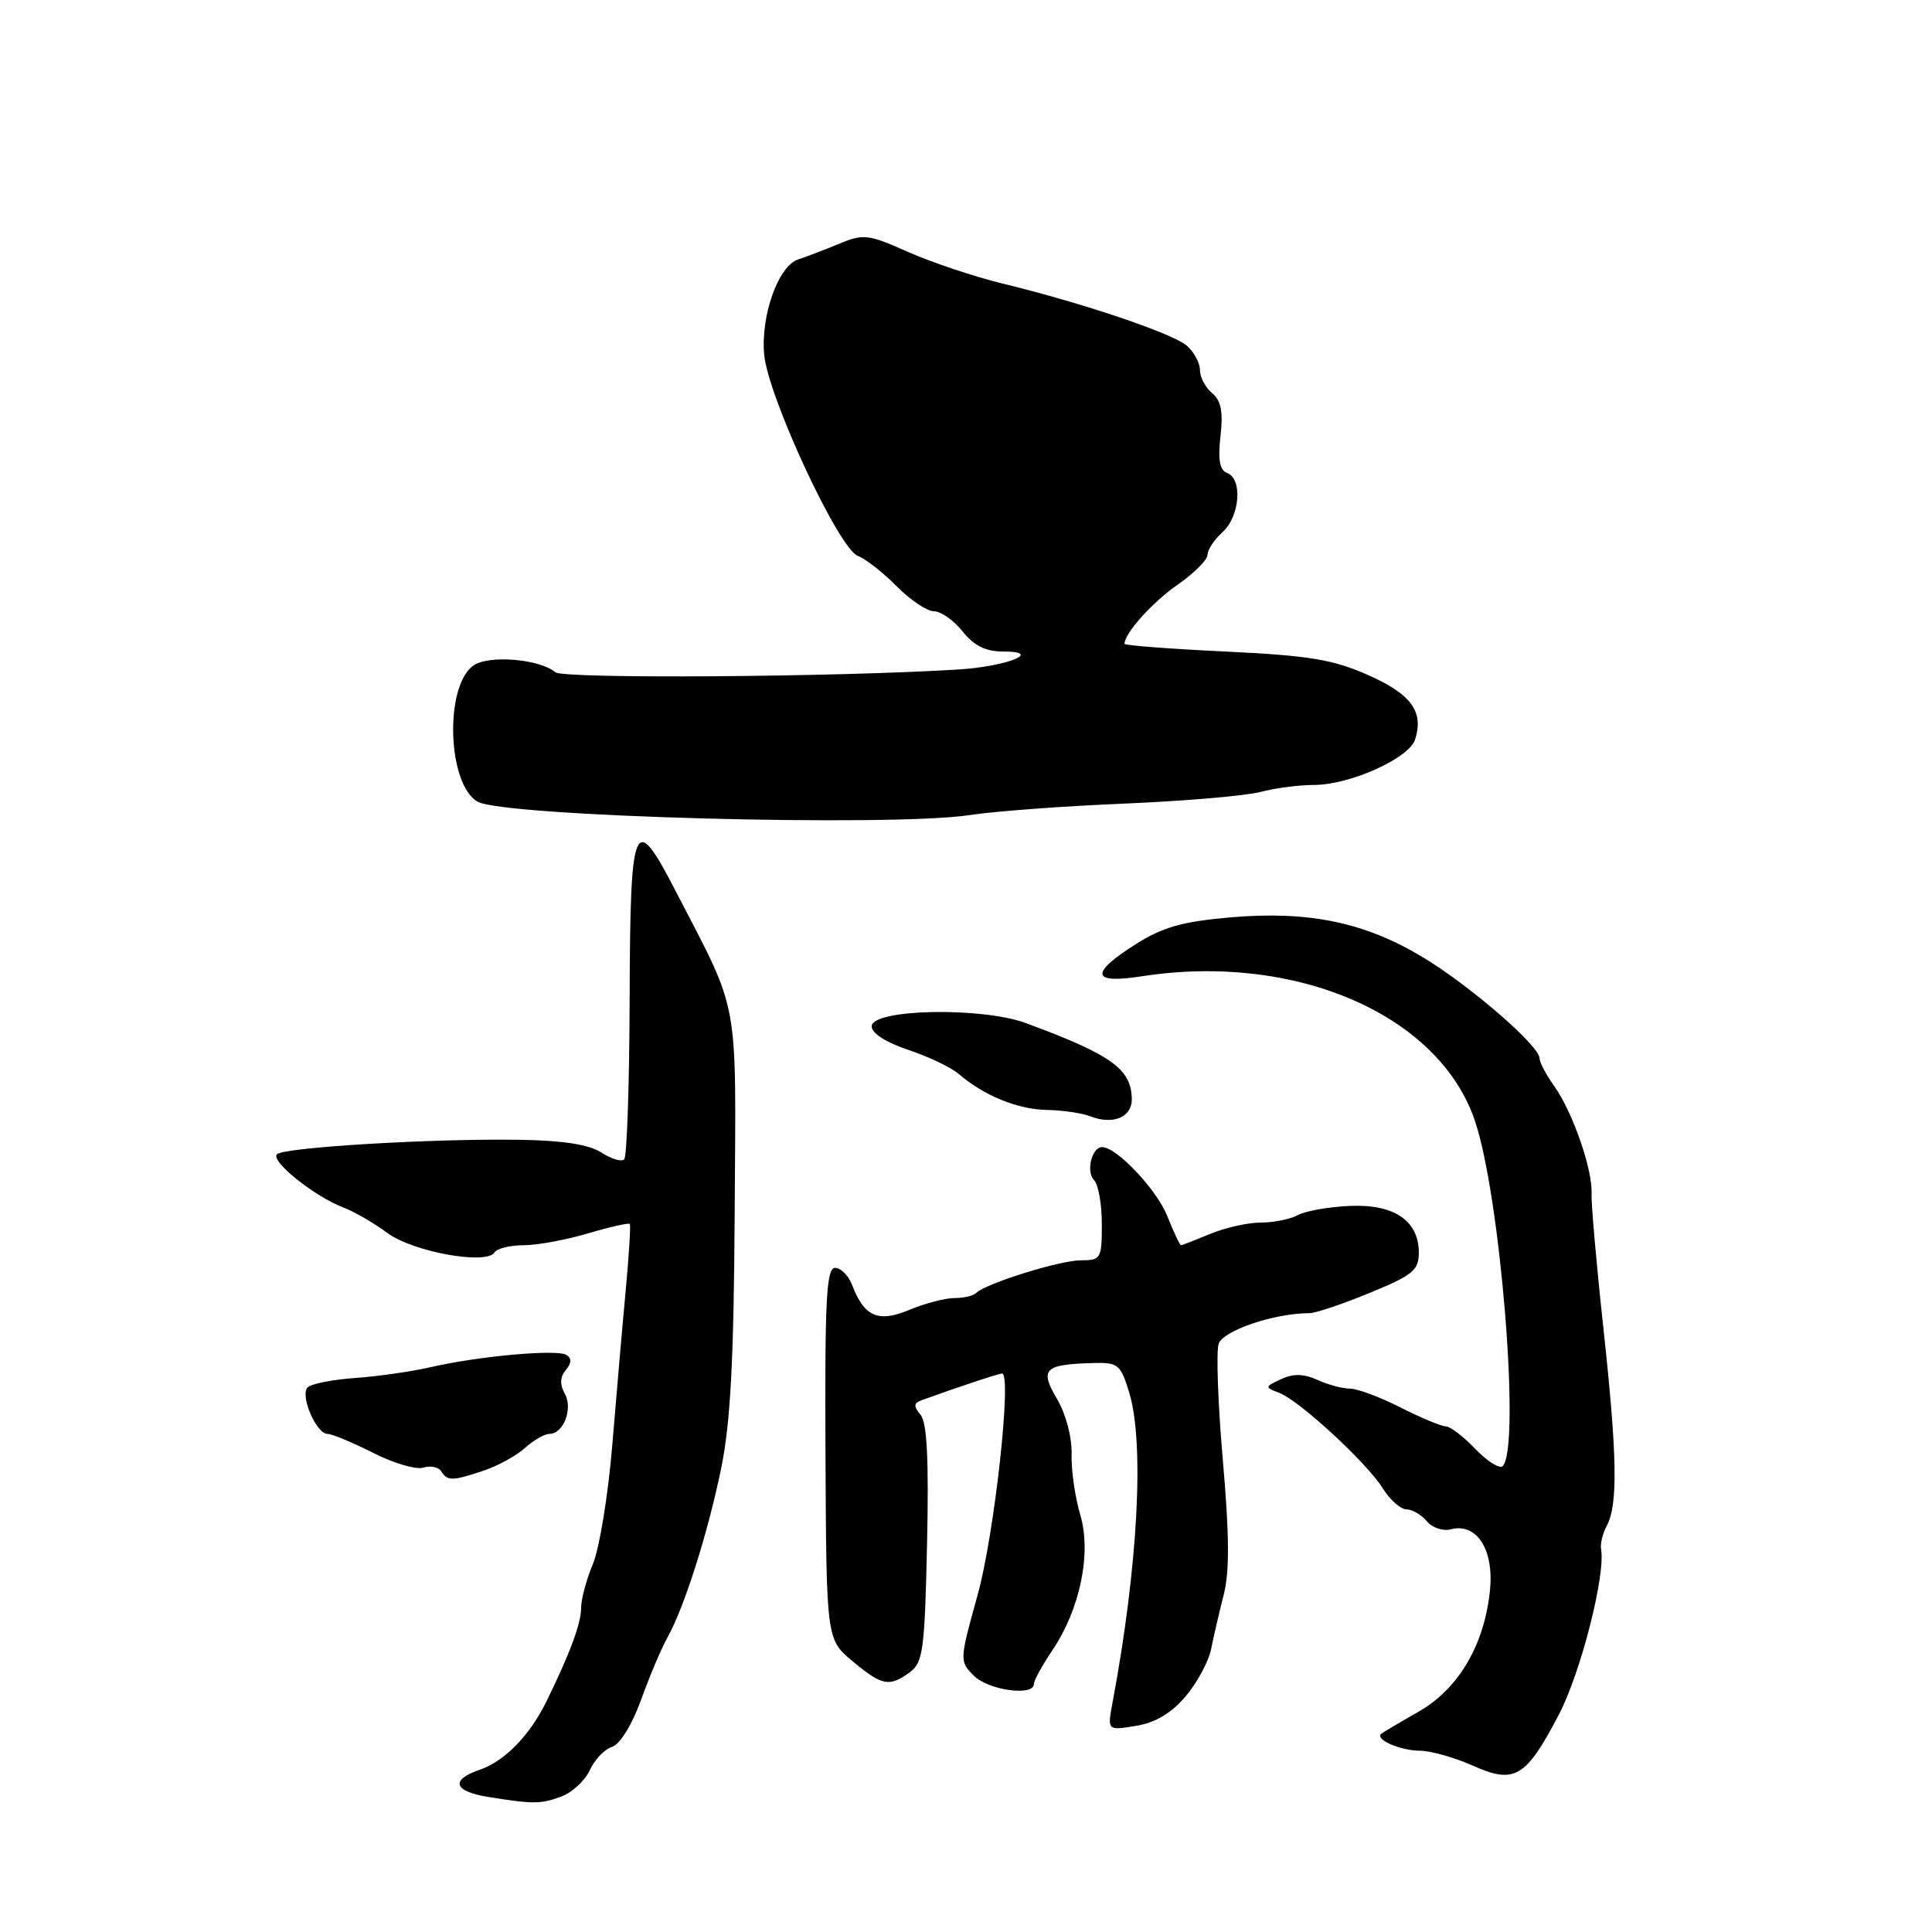 <?xml version="1.0" encoding="UTF-8" standalone="no"?>
<!DOCTYPE svg PUBLIC "-//W3C//DTD SVG 1.1//EN" "http://www.w3.org/Graphics/SVG/1.1/DTD/svg11.dtd" >
<svg xmlns="http://www.w3.org/2000/svg" xmlns:xlink="http://www.w3.org/1999/xlink" version="1.1" viewBox="0 0 256 256">
 <g >
 <path fill="currentColor"
d=" M 74.45 238.02 C 75.86 237.48 77.54 235.91 78.16 234.54 C 78.79 233.16 80.11 231.78 81.10 231.47 C 82.15 231.13 83.75 228.55 84.96 225.20 C 86.09 222.06 87.66 218.36 88.44 216.98 C 90.69 212.94 93.80 203.15 95.57 194.50 C 96.80 188.45 97.24 180.17 97.35 160.50 C 97.52 131.52 98.09 134.63 89.49 118.00 C 84.01 107.39 83.51 108.56 83.43 132.23 C 83.40 143.64 83.07 153.26 82.71 153.62 C 82.36 153.98 81.00 153.57 79.69 152.72 C 78.08 151.66 74.63 151.12 68.91 151.03 C 57.52 150.84 37.69 152.02 36.70 152.94 C 35.78 153.82 41.66 158.54 45.50 160.00 C 46.95 160.55 49.57 162.07 51.32 163.37 C 54.69 165.88 64.48 167.65 65.53 165.95 C 65.85 165.43 67.58 165.00 69.38 165.00 C 71.17 165.00 75.01 164.29 77.92 163.43 C 80.82 162.57 83.31 162.01 83.45 162.18 C 83.59 162.36 83.34 166.32 82.91 171.00 C 82.47 175.68 81.67 184.90 81.13 191.50 C 80.58 198.10 79.43 205.17 78.57 207.22 C 77.71 209.26 77.00 211.89 77.00 213.07 C 77.00 215.12 75.50 219.15 72.38 225.50 C 70.17 229.99 66.85 233.38 63.57 234.50 C 59.62 235.85 60.11 237.37 64.72 238.11 C 70.70 239.07 71.71 239.06 74.45 238.02 Z  M 206.59 227.13 C 209.48 221.57 212.77 208.64 212.15 205.26 C 212.02 204.58 212.36 203.19 212.90 202.18 C 214.40 199.38 214.30 193.00 212.46 176.00 C 211.53 167.47 210.83 159.43 210.89 158.13 C 211.03 154.96 208.39 147.36 205.96 143.94 C 204.88 142.43 204.00 140.76 204.00 140.23 C 204.00 138.58 194.76 130.58 188.50 126.82 C 180.81 122.19 173.35 120.66 163.00 121.56 C 156.67 122.11 154.04 122.86 150.49 125.11 C 144.36 129.00 144.61 130.40 151.25 129.37 C 171.64 126.19 190.68 134.44 195.43 148.50 C 198.83 158.54 201.51 191.80 199.12 194.26 C 198.72 194.67 197.09 193.66 195.51 192.01 C 193.92 190.35 192.15 189.00 191.56 189.00 C 190.98 188.99 188.29 187.87 185.58 186.50 C 182.87 185.12 179.86 184.00 178.88 184.00 C 177.90 184.00 175.95 183.48 174.56 182.84 C 172.74 182.02 171.37 181.99 169.76 182.74 C 167.56 183.76 167.56 183.81 169.50 184.56 C 172.19 185.59 181.08 193.79 183.24 197.23 C 184.19 198.75 185.60 200.00 186.36 200.00 C 187.13 200.00 188.34 200.71 189.06 201.57 C 189.77 202.43 191.21 202.92 192.25 202.64 C 195.65 201.76 197.94 205.27 197.44 210.58 C 196.76 217.82 193.32 223.74 188.03 226.77 C 185.54 228.19 183.29 229.53 183.03 229.73 C 182.11 230.46 185.53 231.97 188.14 231.98 C 189.59 231.99 192.74 232.88 195.14 233.95 C 200.71 236.45 202.19 235.56 206.59 227.13 Z  M 157.09 224.79 C 158.63 222.98 160.15 220.15 160.48 218.50 C 160.81 216.85 161.56 213.62 162.15 211.31 C 162.93 208.28 162.90 203.37 162.04 193.57 C 161.39 186.12 161.14 179.15 161.47 178.08 C 162.04 176.31 168.85 174.00 173.53 174.00 C 174.32 174.00 177.89 172.80 181.48 171.32 C 187.21 168.97 188.00 168.32 188.00 165.98 C 188.00 161.75 184.73 159.53 178.86 159.79 C 176.11 159.91 173.02 160.45 171.99 161.00 C 170.97 161.55 168.74 162.00 167.03 162.00 C 165.33 162.00 162.32 162.68 160.35 163.50 C 158.37 164.32 156.63 165.00 156.49 165.00 C 156.34 165.00 155.52 163.26 154.67 161.14 C 153.26 157.60 147.96 152.00 146.03 152.00 C 144.66 152.00 143.87 155.27 144.97 156.37 C 145.54 156.94 146.00 159.56 146.00 162.20 C 146.00 166.79 145.88 167.00 143.21 167.00 C 140.43 167.00 130.59 170.07 129.33 171.34 C 128.97 171.70 127.67 172.00 126.46 172.00 C 125.24 172.00 122.57 172.70 120.53 173.55 C 116.38 175.29 114.52 174.49 112.92 170.29 C 112.44 169.03 111.42 168.00 110.66 168.00 C 109.50 168.00 109.28 172.18 109.38 192.61 C 109.50 217.22 109.50 217.22 112.96 220.11 C 116.89 223.39 117.83 223.57 120.56 221.58 C 122.31 220.30 122.53 218.63 122.84 204.54 C 123.08 193.40 122.84 188.51 121.98 187.47 C 121.03 186.33 121.06 185.92 122.14 185.53 C 126.82 183.83 132.33 182.00 132.78 182.00 C 134.11 182.00 131.76 203.35 129.55 211.30 C 127.13 220.03 127.12 220.12 129.05 222.05 C 130.98 223.98 137.00 224.80 137.00 223.14 C 137.00 222.67 138.07 220.71 139.37 218.79 C 143.11 213.28 144.66 205.83 143.14 200.72 C 142.45 198.40 141.93 194.77 141.99 192.66 C 142.05 190.43 141.24 187.38 140.06 185.37 C 137.73 181.42 138.35 180.79 144.80 180.61 C 148.15 180.51 148.48 180.77 149.62 184.50 C 151.67 191.19 150.79 207.60 147.42 225.58 C 146.72 229.31 146.72 229.31 150.50 228.69 C 153.08 228.27 155.18 227.03 157.09 224.79 Z  M 64.10 194.86 C 65.97 194.24 68.43 192.89 69.56 191.86 C 70.70 190.84 72.15 190.00 72.78 190.00 C 74.67 190.00 75.95 186.67 74.84 184.67 C 74.16 183.46 74.20 182.47 74.97 181.54 C 75.75 180.60 75.77 179.98 75.04 179.53 C 73.79 178.75 63.34 179.70 57.00 181.17 C 54.52 181.74 50.05 182.38 47.06 182.59 C 44.07 182.80 41.24 183.36 40.77 183.83 C 39.71 184.89 41.90 190.00 43.41 190.00 C 44.01 190.01 46.72 191.14 49.44 192.51 C 52.15 193.89 55.15 194.77 56.10 194.47 C 57.05 194.17 58.12 194.39 58.47 194.96 C 59.29 196.27 59.92 196.26 64.10 194.86 Z  M 149.97 145.63 C 149.91 141.65 147.29 139.77 135.98 135.58 C 130.07 133.39 115.50 133.69 115.50 136.00 C 115.50 136.91 117.42 138.14 120.34 139.11 C 123.00 139.99 126.02 141.43 127.04 142.31 C 130.41 145.19 134.84 147.00 138.70 147.07 C 140.79 147.11 143.39 147.49 144.48 147.92 C 147.49 149.09 150.00 148.04 149.97 145.63 Z  M 128.50 108.00 C 131.80 107.49 141.03 106.81 149.00 106.48 C 156.97 106.14 165.07 105.45 167.00 104.94 C 168.93 104.43 172.13 104.01 174.12 104.01 C 178.89 104.00 186.71 100.48 187.51 97.98 C 188.68 94.28 186.99 91.97 181.26 89.44 C 176.61 87.38 173.45 86.86 162.34 86.33 C 155.00 85.98 149.00 85.52 149.00 85.31 C 149.00 83.91 152.72 79.77 156.05 77.47 C 158.22 75.96 160.00 74.18 160.00 73.52 C 160.00 72.85 160.90 71.50 162.00 70.50 C 164.29 68.43 164.68 63.47 162.61 62.68 C 161.61 62.30 161.37 60.94 161.72 57.79 C 162.09 54.55 161.80 53.08 160.61 52.09 C 159.72 51.36 159.00 49.98 159.00 49.03 C 159.00 48.09 158.21 46.63 157.25 45.80 C 155.34 44.16 143.43 40.14 132.79 37.56 C 129.11 36.66 123.51 34.79 120.36 33.40 C 114.97 31.01 114.42 30.95 111.07 32.35 C 109.10 33.16 106.73 34.07 105.78 34.37 C 103.14 35.20 100.78 41.82 101.26 47.00 C 101.79 52.64 111.16 72.75 113.68 73.67 C 114.68 74.04 116.98 75.83 118.80 77.67 C 120.61 79.50 122.85 81.00 123.76 81.00 C 124.68 81.00 126.38 82.20 127.55 83.67 C 129.07 85.57 130.61 86.33 132.92 86.33 C 138.35 86.33 133.44 88.31 127.01 88.71 C 110.78 89.72 74.67 89.97 73.60 89.08 C 71.44 87.29 64.64 86.75 62.68 88.22 C 58.86 91.06 59.30 103.96 63.29 106.23 C 66.76 108.20 118.08 109.59 128.50 108.00 Z "/>
</g>
</svg>